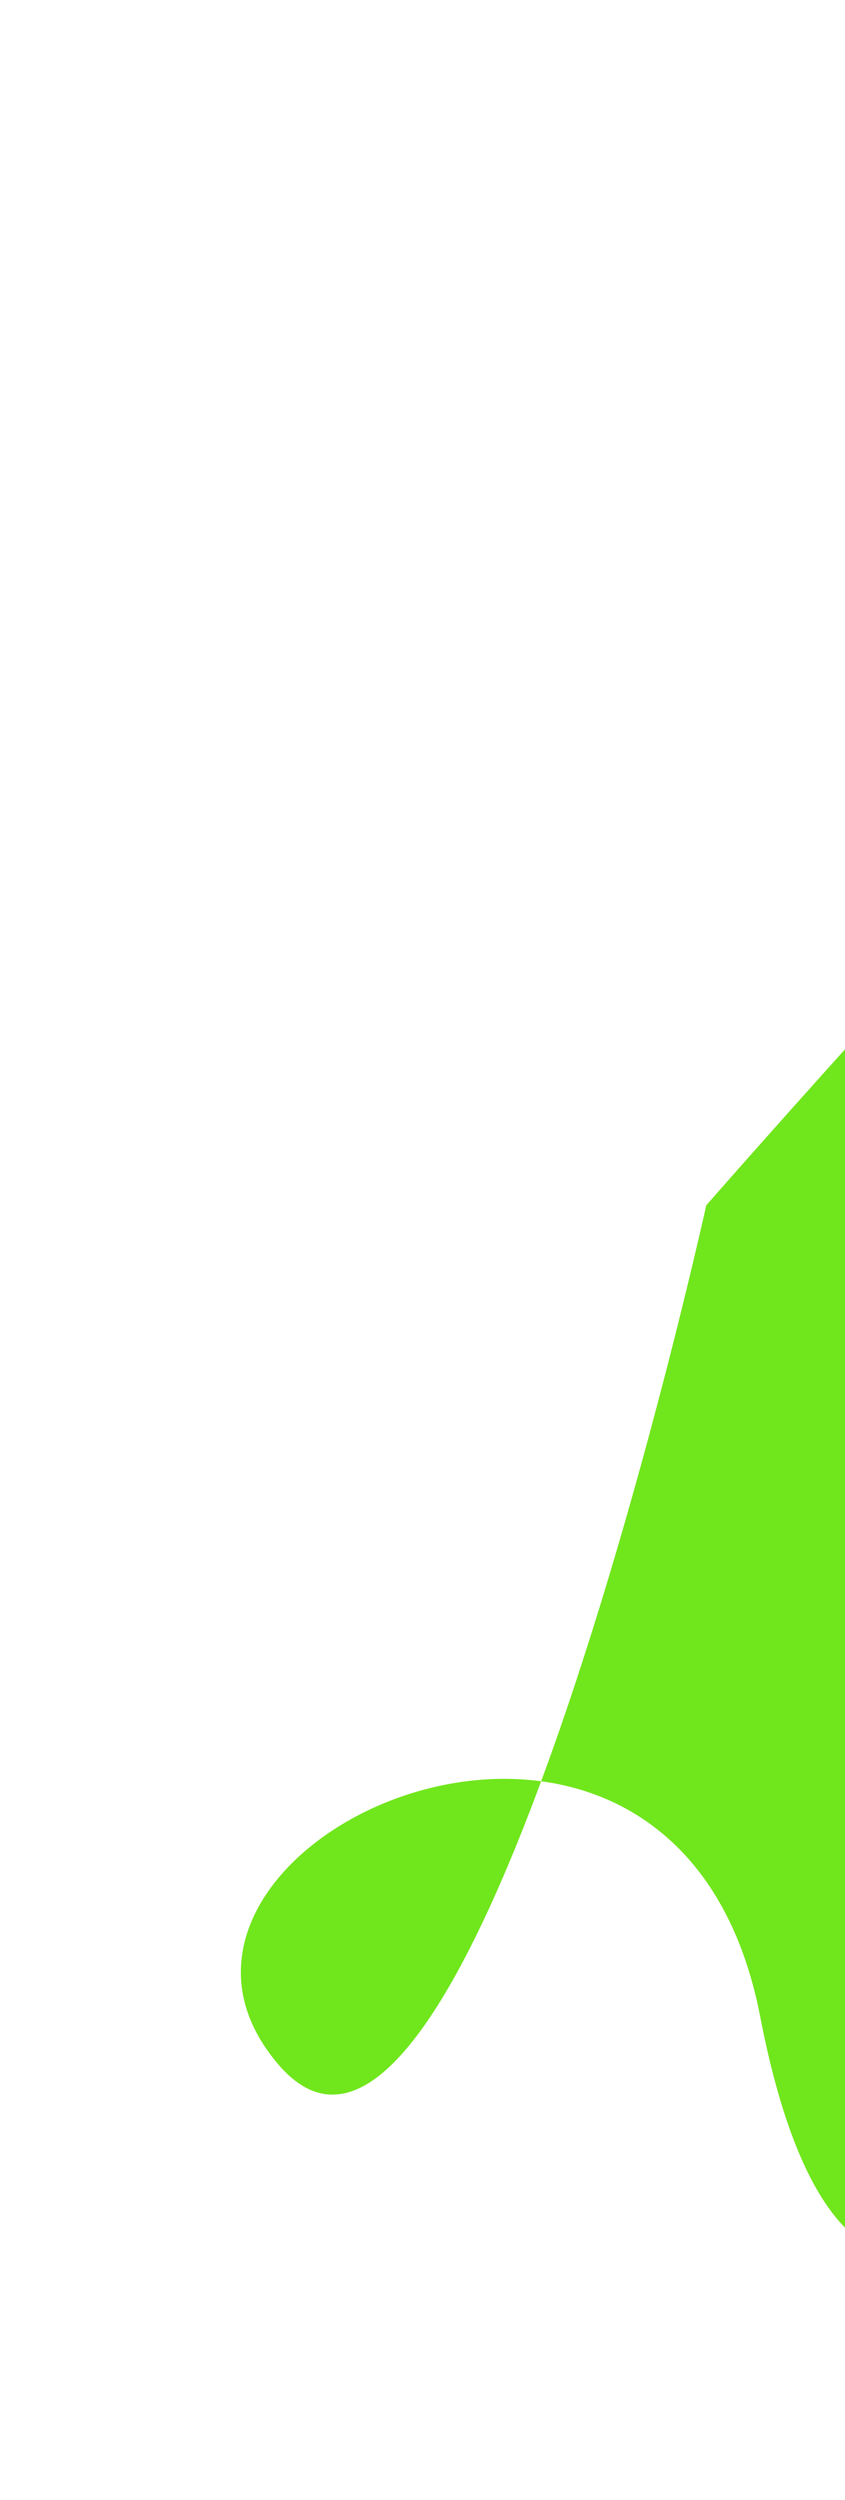 <svg width="158" height="467" viewBox="0 0 158 467" fill="none" xmlns="http://www.w3.org/2000/svg">
<g filter="url(#filter0_f_177_1075)">
<path d="M321.546 48.755C312.412 18.761 132.057 225.15 132.057 225.15C132.057 225.15 118.899 284.9 101.182 332.73C67.208 328.181 28.993 358.747 52.075 385.662C68.271 404.548 86.328 372.828 101.182 332.73C119.482 335.181 136.551 347.82 142.147 376.706C158.132 459.221 197.849 403.41 197.849 403.41C197.849 403.41 217.35 362.739 247.788 358.136L248.058 358.095C278.239 353.533 280.657 353.168 284.994 227.533C289.343 101.524 330.681 78.749 321.546 48.755Z" fill="#70E61C"/>
</g>
<defs>
<filter id="filter0_f_177_1075" x="0.035" y="0.776" width="367.825" height="466.084" filterUnits="userSpaceOnUse" color-interpolation-filters="sRGB">
<feFlood flood-opacity="0" result="BackgroundImageFix"/>
<feBlend mode="normal" in="SourceGraphic" in2="BackgroundImageFix" result="shape"/>
<feGaussianBlur stdDeviation="22.5" result="effect1_foregroundBlur_177_1075"/>
</filter>
</defs>
</svg>
